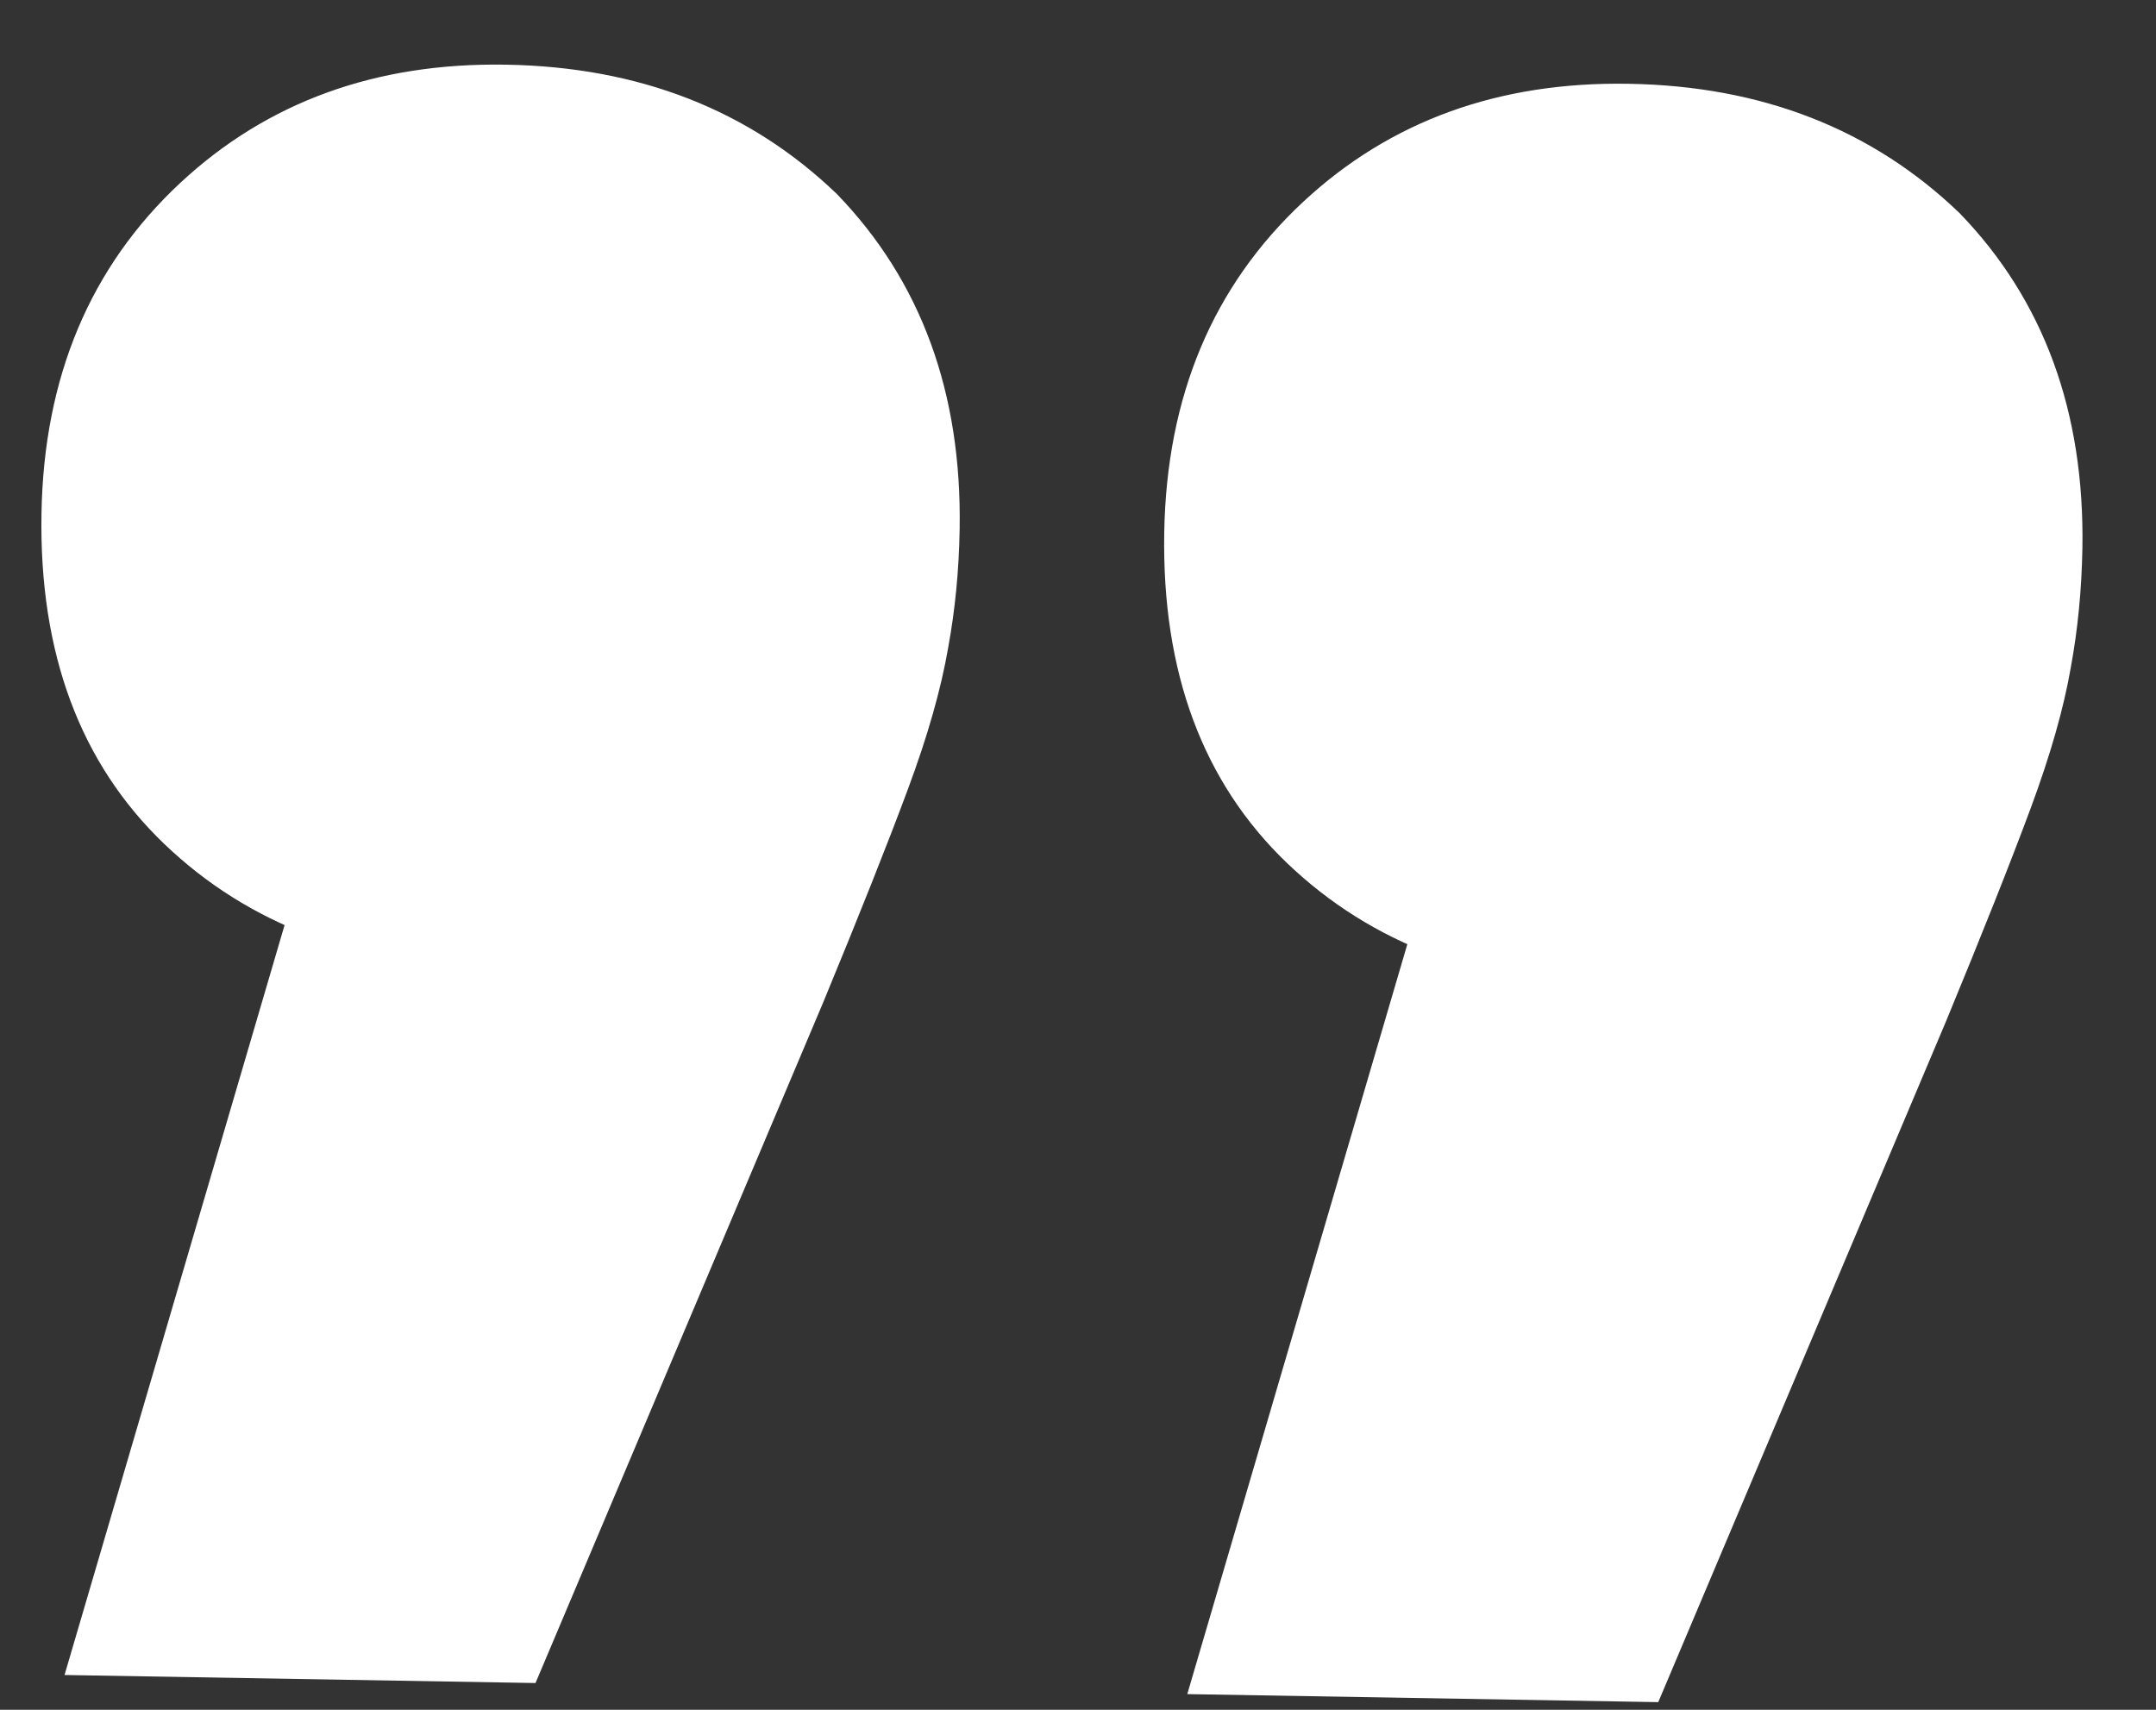 <svg width="29" height="23" viewBox="0 0 29 23" fill="none" xmlns="http://www.w3.org/2000/svg">
<rect x="0" y="0" width="29" height="23" fill="#333333" stroke="none"/>
<path d="M15.97 22.789L20.455 7.503L21.764 13.286C19.93 13.255 18.446 12.696 17.312 11.61C16.179 10.524 15.628 9.042 15.66 7.165C15.691 5.331 16.314 3.848 17.528 2.716C18.698 1.627 20.158 1.097 21.907 1.127C23.699 1.157 25.183 1.737 26.358 2.867C27.491 4.038 28.041 5.541 28.01 7.376C28 7.93 27.949 8.463 27.855 8.973C27.76 9.526 27.578 10.163 27.31 10.884C27.042 11.605 26.663 12.559 26.173 13.745L22.305 22.897L15.97 22.789ZM0.868 22.532L5.353 7.246L6.663 13.029C4.828 12.998 3.344 12.439 2.21 11.353C1.077 10.267 0.526 8.785 0.558 6.908C0.589 5.074 1.212 3.591 2.426 2.459C3.597 1.37 5.057 0.84 6.806 0.87C8.597 0.9 10.081 1.48 11.257 2.61C12.389 3.781 12.939 5.284 12.908 7.118C12.899 7.673 12.847 8.206 12.753 8.716C12.658 9.269 12.477 9.906 12.208 10.627C11.94 11.348 11.561 12.302 11.071 13.488L7.203 22.64L0.868 22.532Z" fill="white"/>
</svg>
